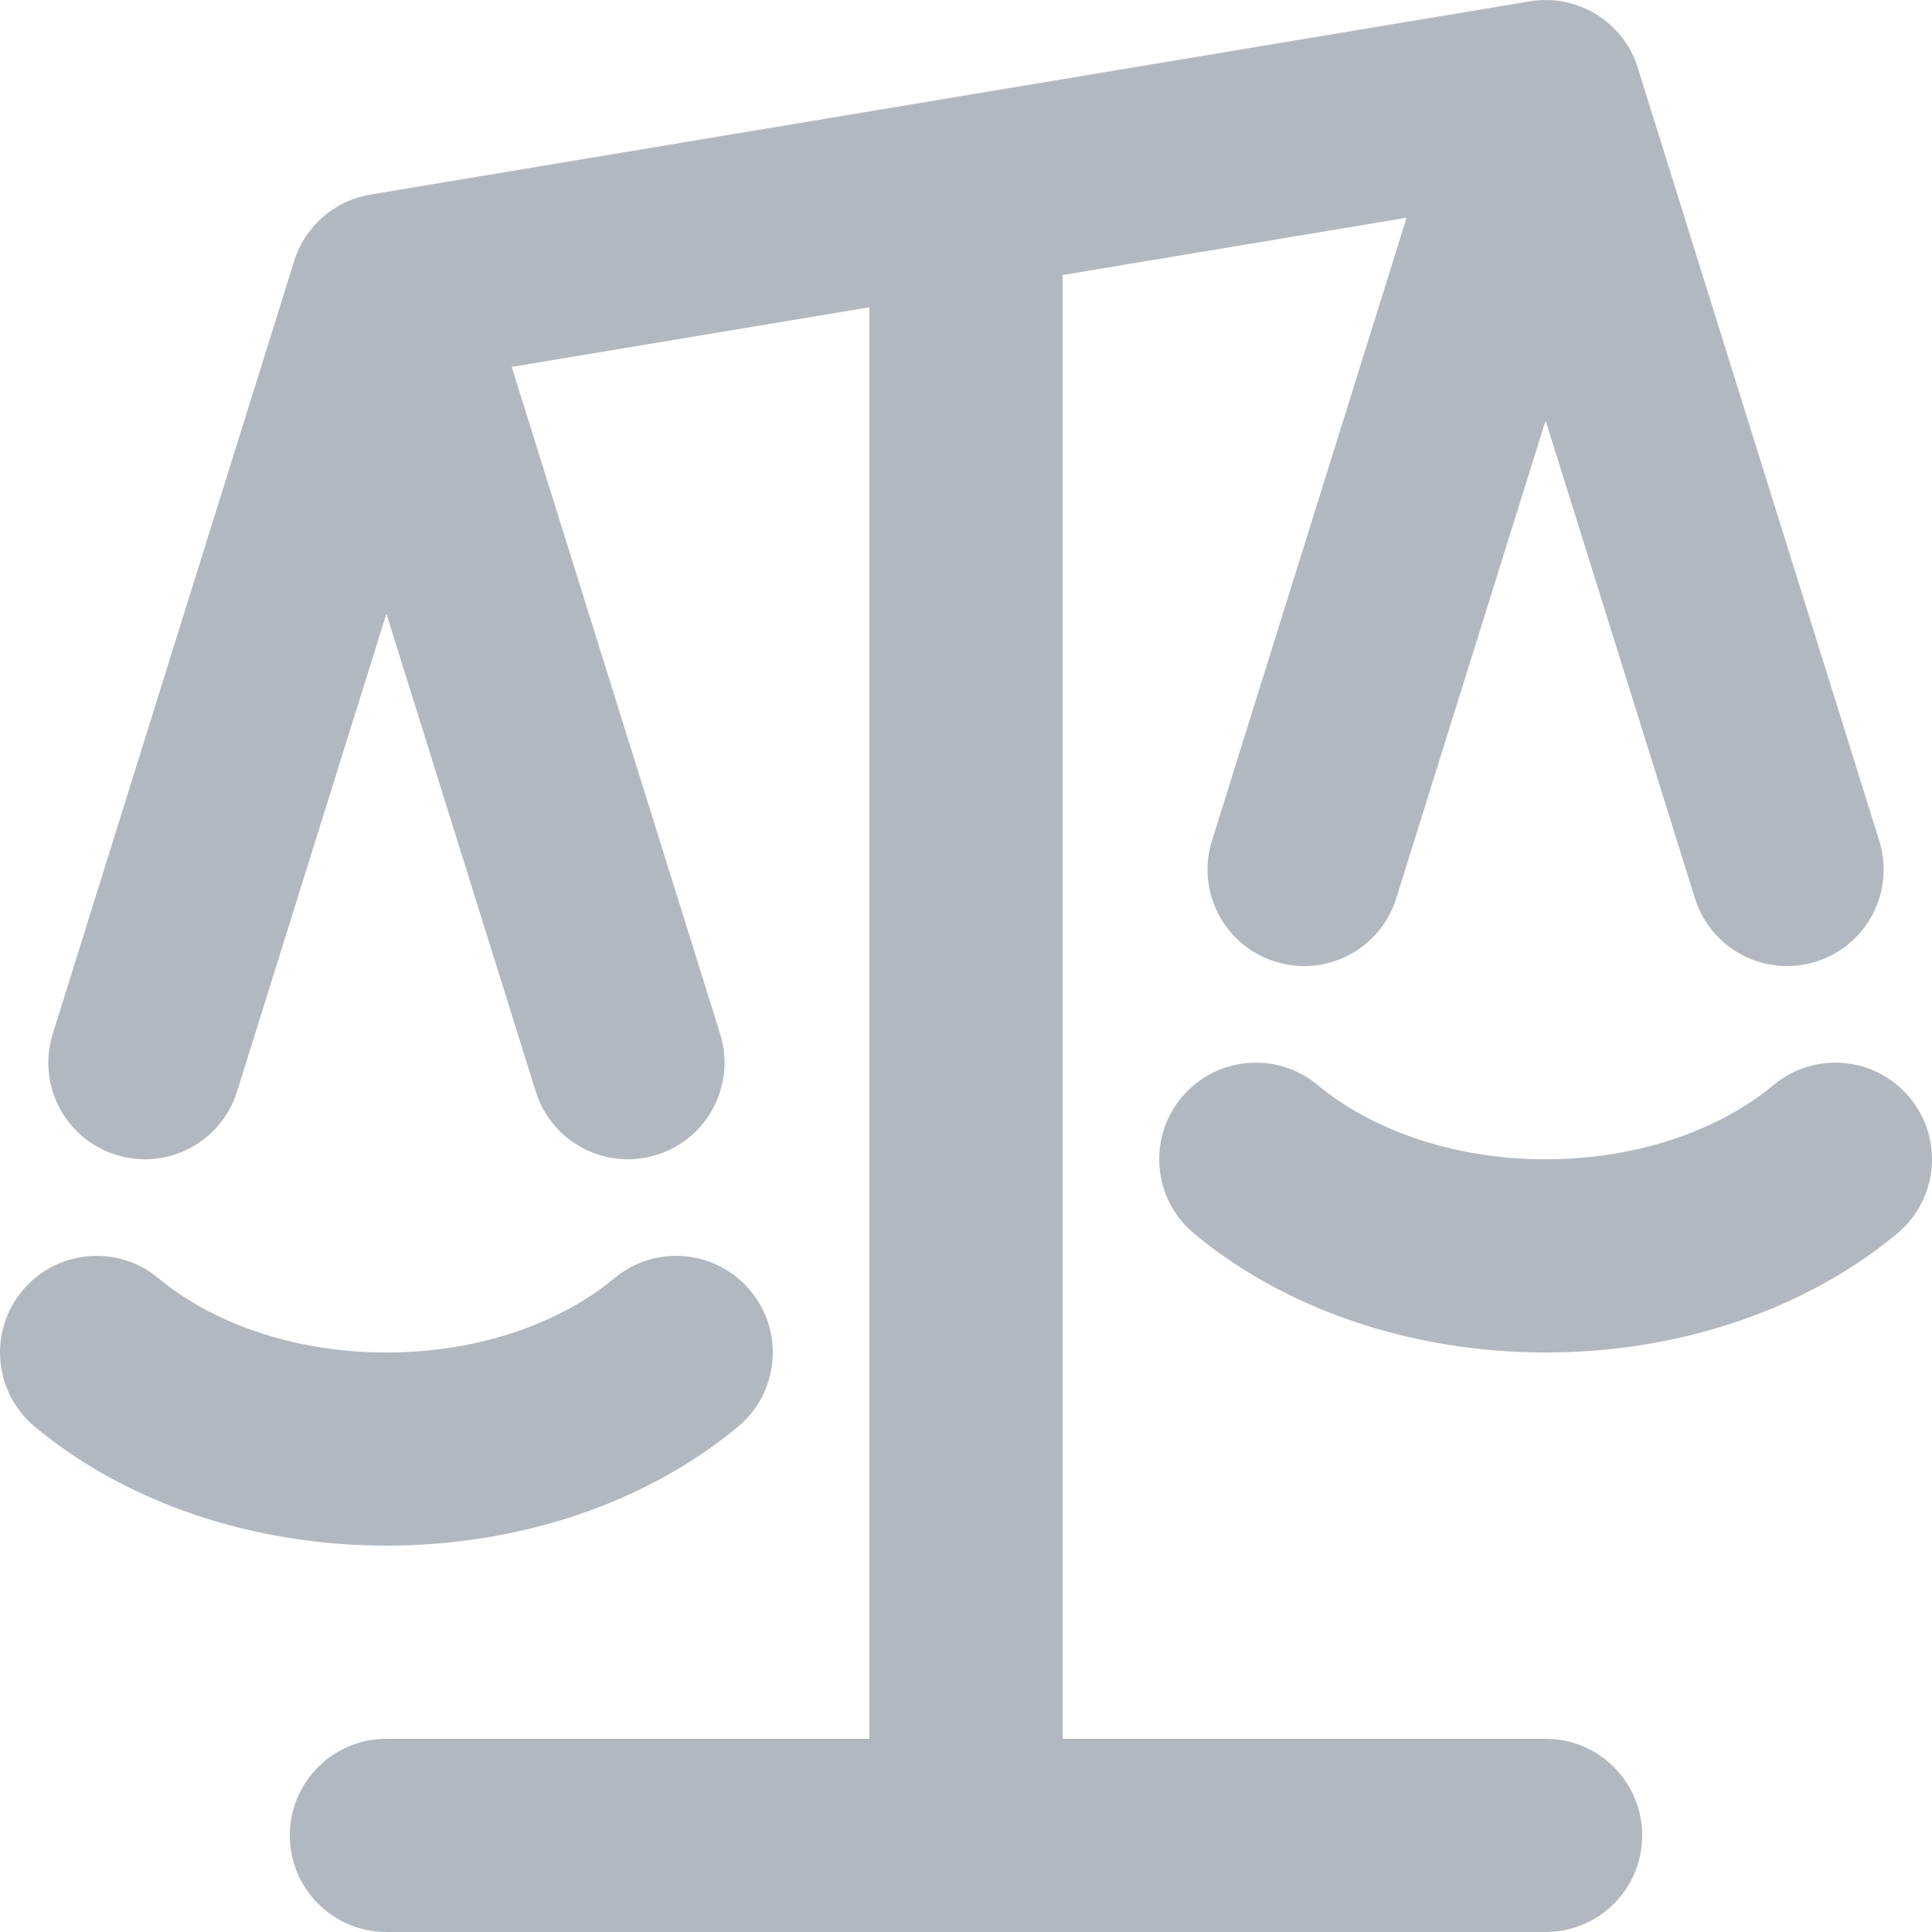 <svg width="20" height="20" viewBox="0 0 20 20" fill="none" xmlns="http://www.w3.org/2000/svg">
<path d="M3.836 2.014C3.44 2.08 3.138 2.369 3.036 2.732L0.546 10.703C0.381 11.23 0.675 11.791 1.202 11.955C1.729 12.12 2.29 11.826 2.454 11.299L4 6.353L5.546 11.299C5.71 11.826 6.271 12.12 6.798 11.955C7.325 11.791 7.619 11.23 7.455 10.703L5.297 3.798L9 3.181L9 18H4C3.448 18 3 18.448 3 19C3 19.553 3.448 20 4 20H16C16.552 20 17 19.553 17 19C17 18.448 16.552 18 16 18H11L11 2.847L14.561 2.254L12.546 8.703C12.381 9.23 12.675 9.791 13.202 9.955C13.729 10.12 14.29 9.826 14.454 9.299L16 4.353L17.546 9.299C17.71 9.826 18.271 10.12 18.798 9.955C19.325 9.791 19.619 9.23 19.454 8.703L16.961 0.724C16.823 0.241 16.342 -0.071 15.836 0.014L3.836 2.014Z" fill="#B2B8BF"/>
<path d="M12.232 11.361C12.585 10.936 13.216 10.879 13.64 11.232C14.177 11.679 15.014 12.001 16 12.001C16.986 12.001 17.823 11.679 18.36 11.232C18.785 10.879 19.415 10.936 19.768 11.361C20.122 11.785 20.064 12.415 19.64 12.769C18.703 13.549 17.398 14.001 16 14.001C14.602 14.001 13.297 13.549 12.36 12.769C11.936 12.415 11.878 11.785 12.232 11.361Z" fill="#B2B8BF"/>
<path d="M0.232 13.361C0.585 12.936 1.216 12.879 1.64 13.232C2.177 13.679 3.014 14.001 4 14.001C4.986 14.001 5.823 13.679 6.36 13.232C6.784 12.879 7.415 12.936 7.768 13.361C8.122 13.785 8.064 14.415 7.64 14.769C6.703 15.549 5.398 16 4 16C2.602 16 1.297 15.549 0.36 14.769C-0.064 14.415 -0.122 13.785 0.232 13.361Z" fill="#B2B8BF"/>
</svg>
